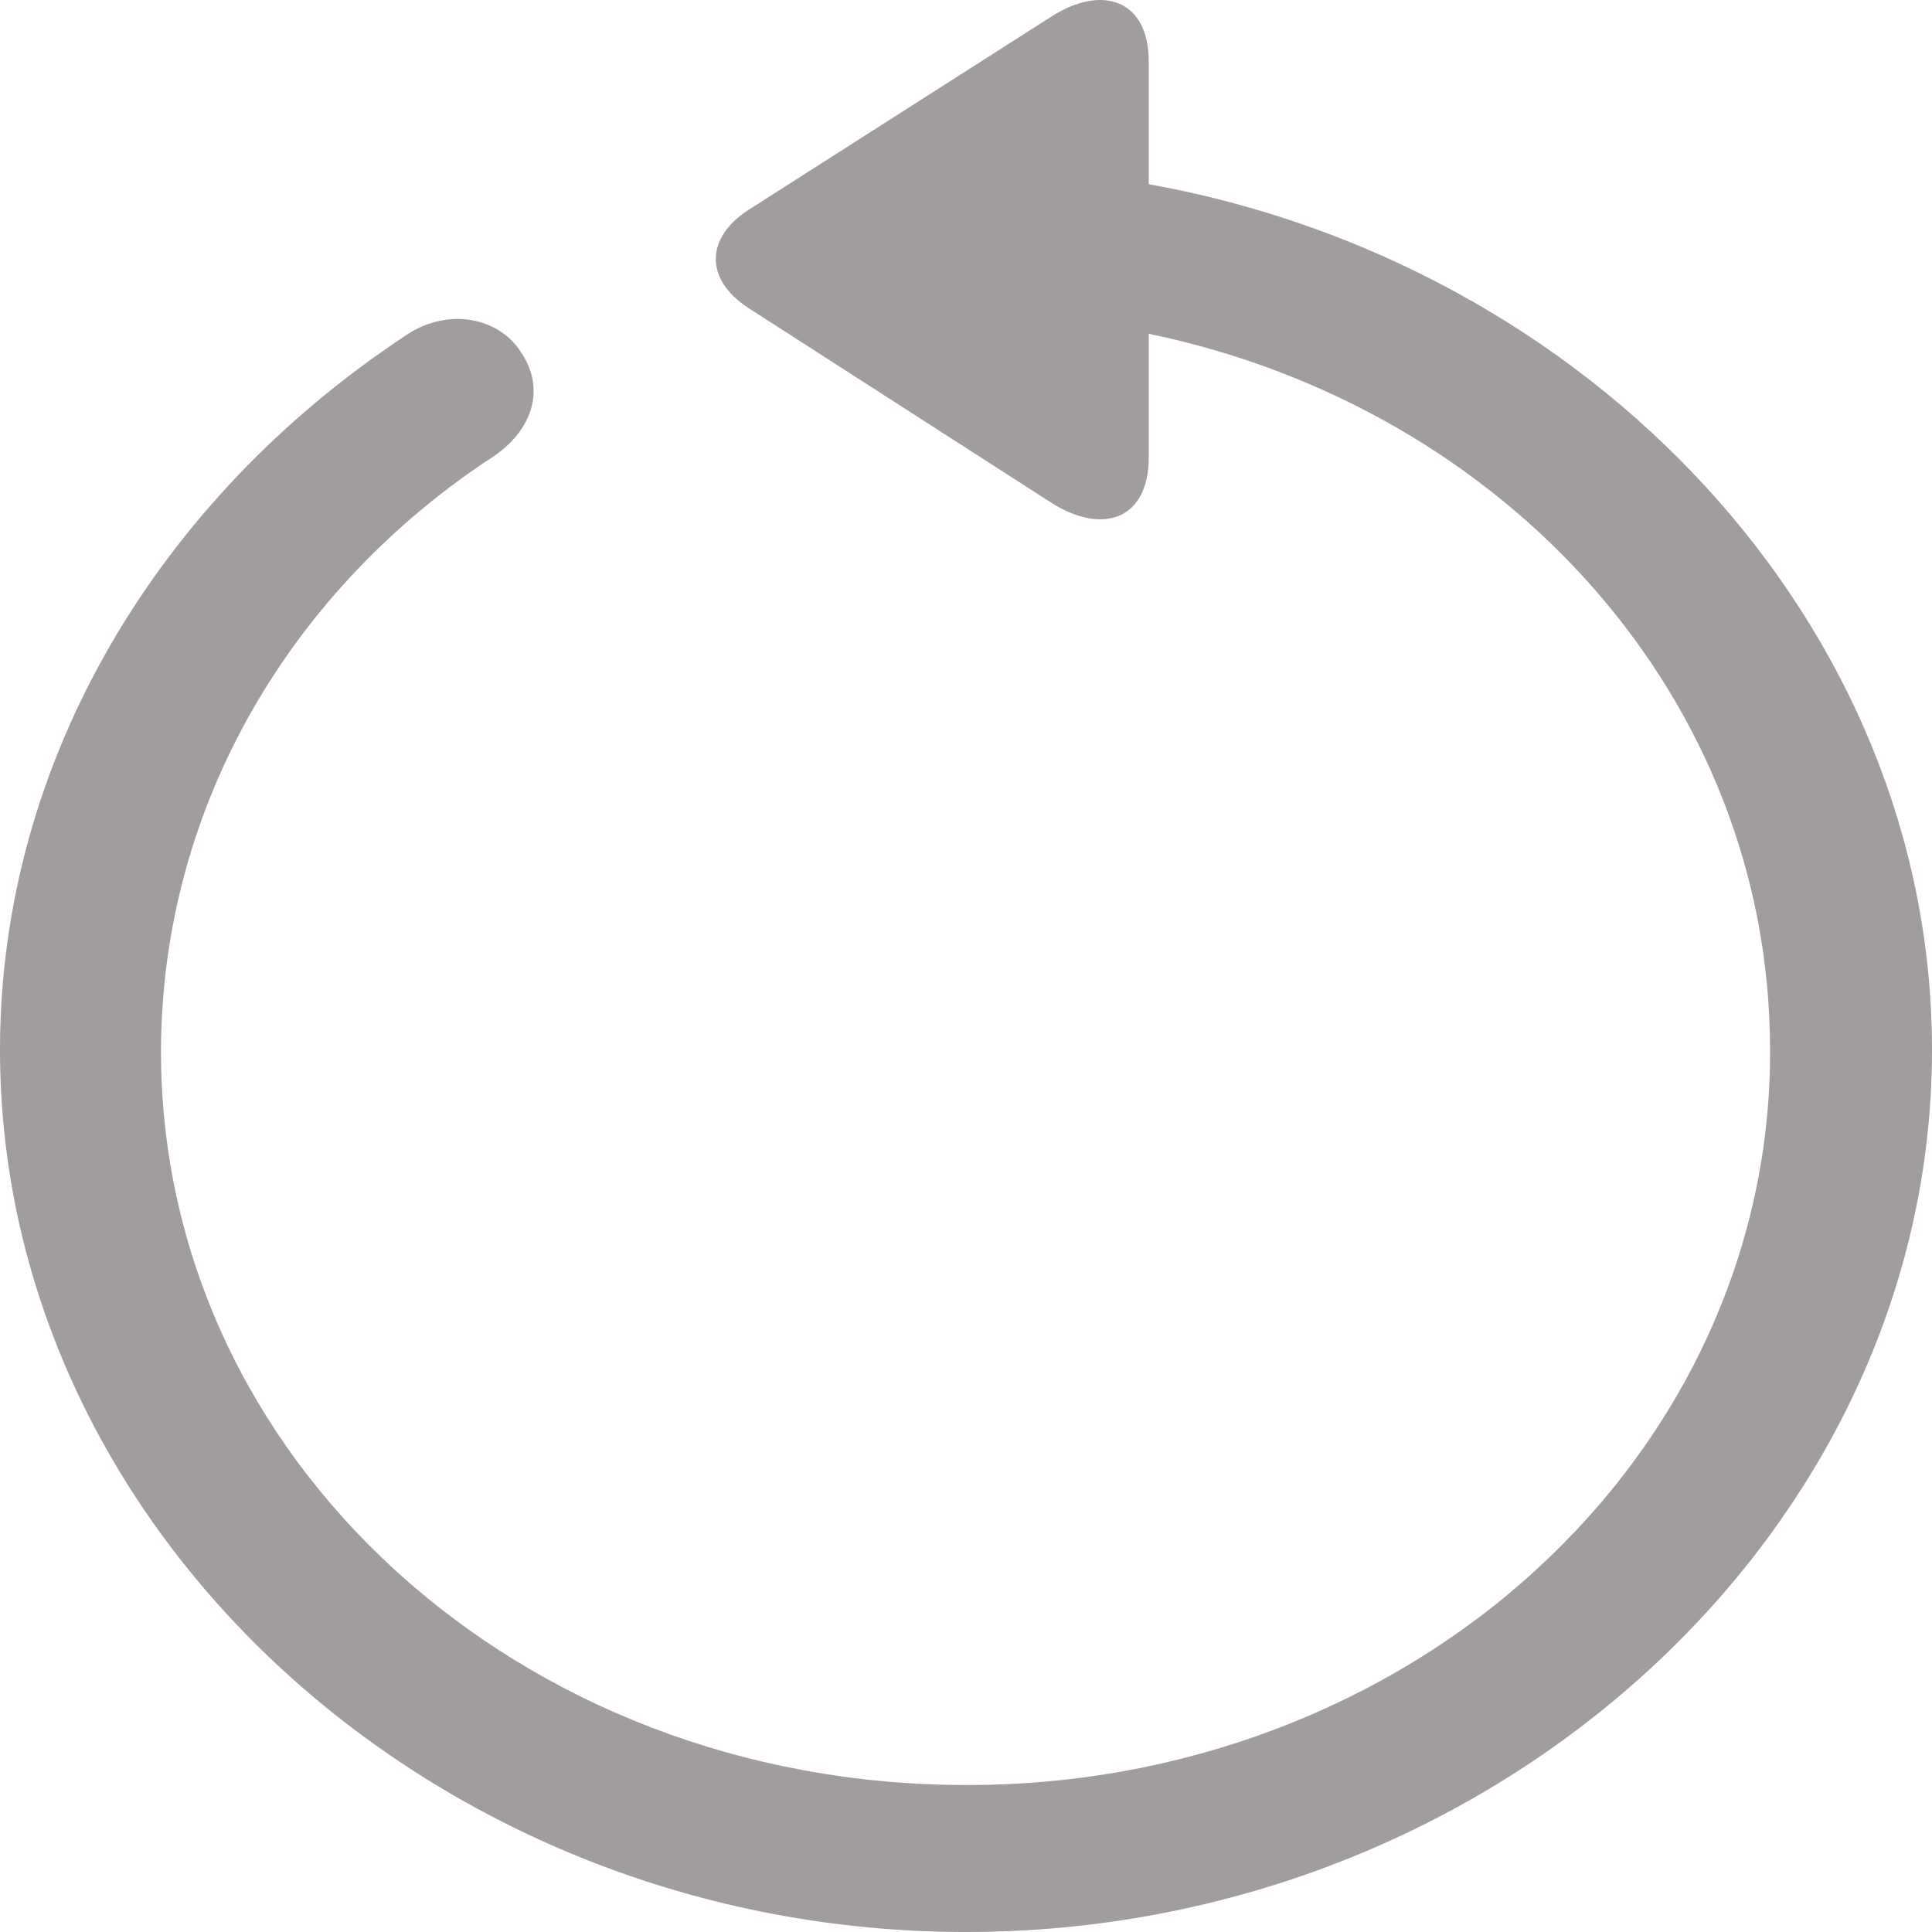 <svg width="12" height="12" viewBox="0 0 12 12" fill="none" xmlns="http://www.w3.org/2000/svg">
<path d="M6 12C9.277 12 12 9.518 12 6.521C12 3.878 9.882 1.638 7.135 1.144V0.381C7.135 -0 6.847 -0.103 6.524 0.107L4.647 1.305C4.382 1.477 4.376 1.735 4.647 1.912L6.518 3.115C6.847 3.33 7.135 3.228 7.135 2.841V2.073C9.359 2.535 10.994 4.345 10.994 6.521C10.997 7.121 10.87 7.715 10.62 8.27C10.37 8.825 10.002 9.329 9.538 9.753C9.074 10.178 8.522 10.514 7.915 10.743C7.308 10.972 6.657 11.089 6 11.087C3.223 11.087 0.994 9.056 1 6.521C1.006 4.995 1.818 3.647 3.071 2.831C3.312 2.664 3.388 2.412 3.235 2.186C3.094 1.966 2.771 1.907 2.512 2.089C0.994 3.094 0 4.716 0 6.521C0 9.518 2.718 12 6 12Z" fill="#A29D9D"/>
</svg>

